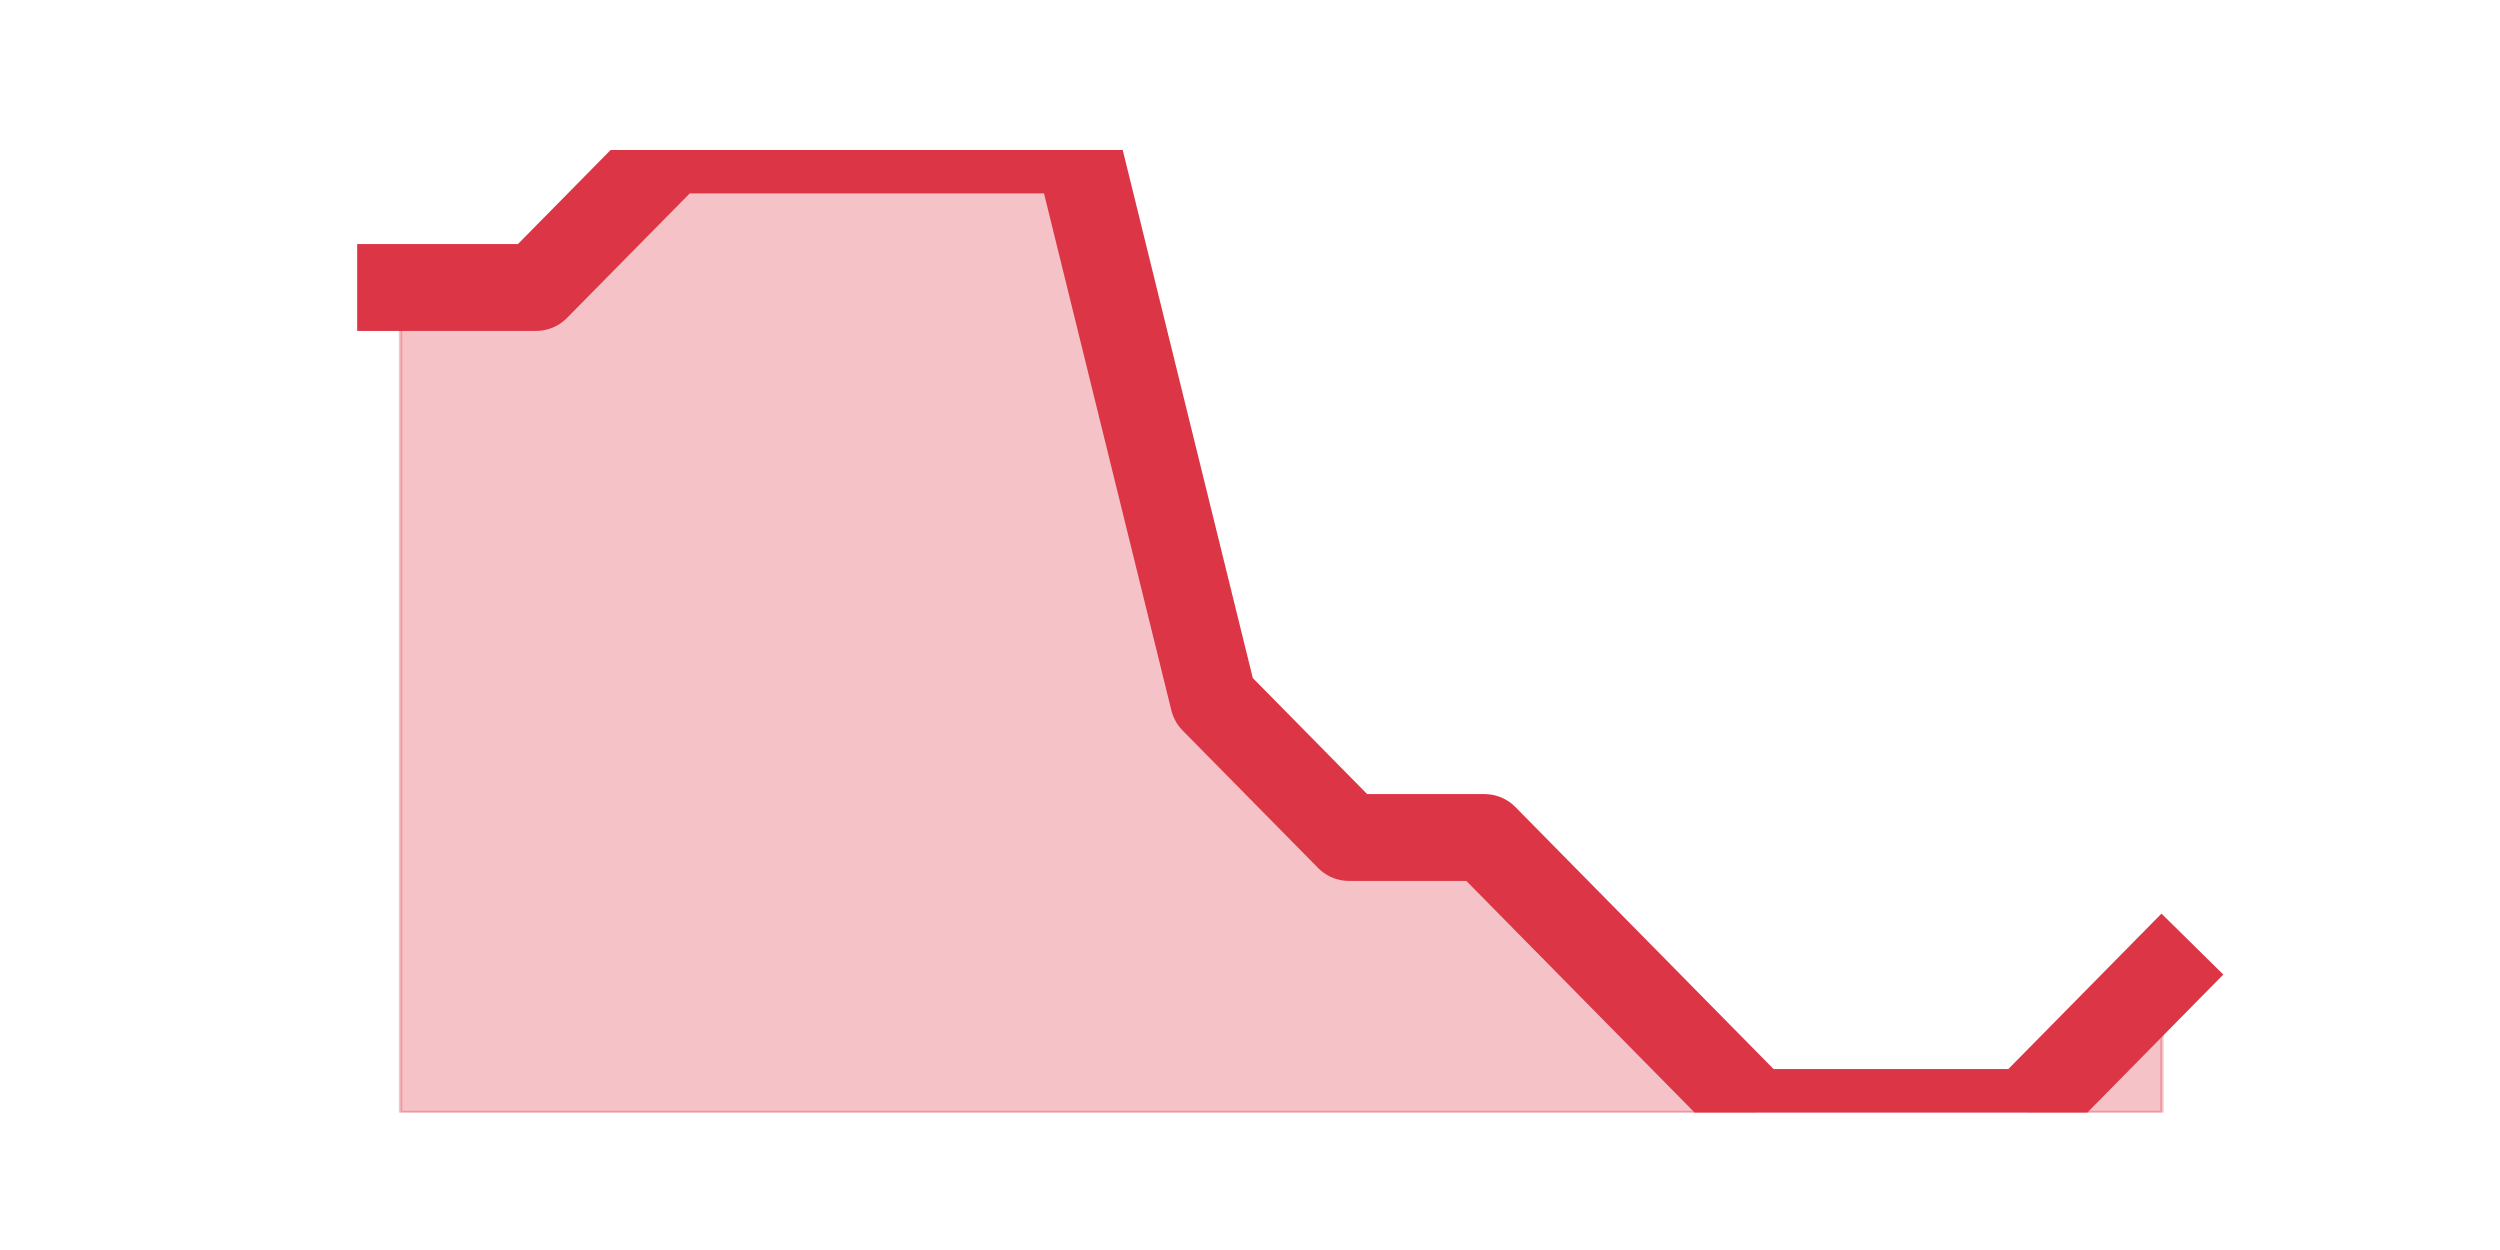 <?xml version="1.0" encoding="utf-8" standalone="no"?>
<!DOCTYPE svg PUBLIC "-//W3C//DTD SVG 1.1//EN"
  "http://www.w3.org/Graphics/SVG/1.1/DTD/svg11.dtd">
<svg height="360pt" version="1.1" viewBox="0 0 720 360" width="720pt" xmlns="http://www.w3.org/2000/svg" xmlns:xlink="http://www.w3.org/1999/xlink">
 <defs>
  <style type="text/css">*{stroke-linecap:butt;stroke-linejoin:round;}</style>
 </defs>
 <g id="figure_1">
  <g id="patch_1">
   <path d="M 0 360 
L 720 360 
L 720 0 
L 0 0 
z
" style="fill:none;"/>
  </g>
  <g id="axes_1">
   <g id="matplotlib.axis_1"/>
   <g id="matplotlib.axis_2"/>
   <g id="PolyCollection_1">
    <defs>
     <path d="M 115.364 -277.2 
L 115.364 -39.6 
L 154.385 -39.6 
L 193.406 -39.6 
L 232.427 -39.6 
L 271.448 -39.6 
L 310.469 -39.6 
L 349.49 -39.6 
L 388.51 -39.6 
L 427.531 -39.6 
L 466.552 -39.6 
L 505.573 -39.6 
L 544.594 -39.6 
L 583.615 -39.6 
L 622.636 -39.6 
L 622.636 -79.2 
L 622.636 -79.2 
L 583.615 -39.6 
L 544.594 -39.6 
L 505.573 -39.6 
L 466.552 -79.2 
L 427.531 -118.8 
L 388.51 -118.8 
L 349.49 -158.4 
L 310.469 -316.8 
L 271.448 -316.8 
L 232.427 -316.8 
L 193.406 -316.8 
L 154.385 -277.2 
L 115.364 -277.2 
z
" id="mede7c46909" style="stroke:#dc3545;stroke-opacity:0.3;"/>
    </defs>
    <g clip-path="url(#pac5e4e04ee)">
     <use style="fill:#dc3545;fill-opacity:0.3;stroke:#dc3545;stroke-opacity:0.3;" x="0" xlink:href="#mede7c46909" y="360"/>
    </g>
   </g>
   <g id="line2d_1">
    <path clip-path="url(#pac5e4e04ee)" d="M 115.364 82.8 
L 154.385 82.8 
L 193.406 43.2 
L 232.427 43.2 
L 271.448 43.2 
L 310.469 43.2 
L 349.49 201.6 
L 388.51 241.2 
L 427.531 241.2 
L 466.552 280.8 
L 505.573 320.4 
L 544.594 320.4 
L 583.615 320.4 
L 622.636 280.8 
" style="fill:none;stroke:#dc3545;stroke-linecap:square;stroke-width:25;"/>
   </g>
  </g>
 </g>
 <defs>
  <clipPath id="pac5e4e04ee">
   <rect height="277.2" width="558" x="90" y="43.2"/>
  </clipPath>
 </defs>
</svg>
